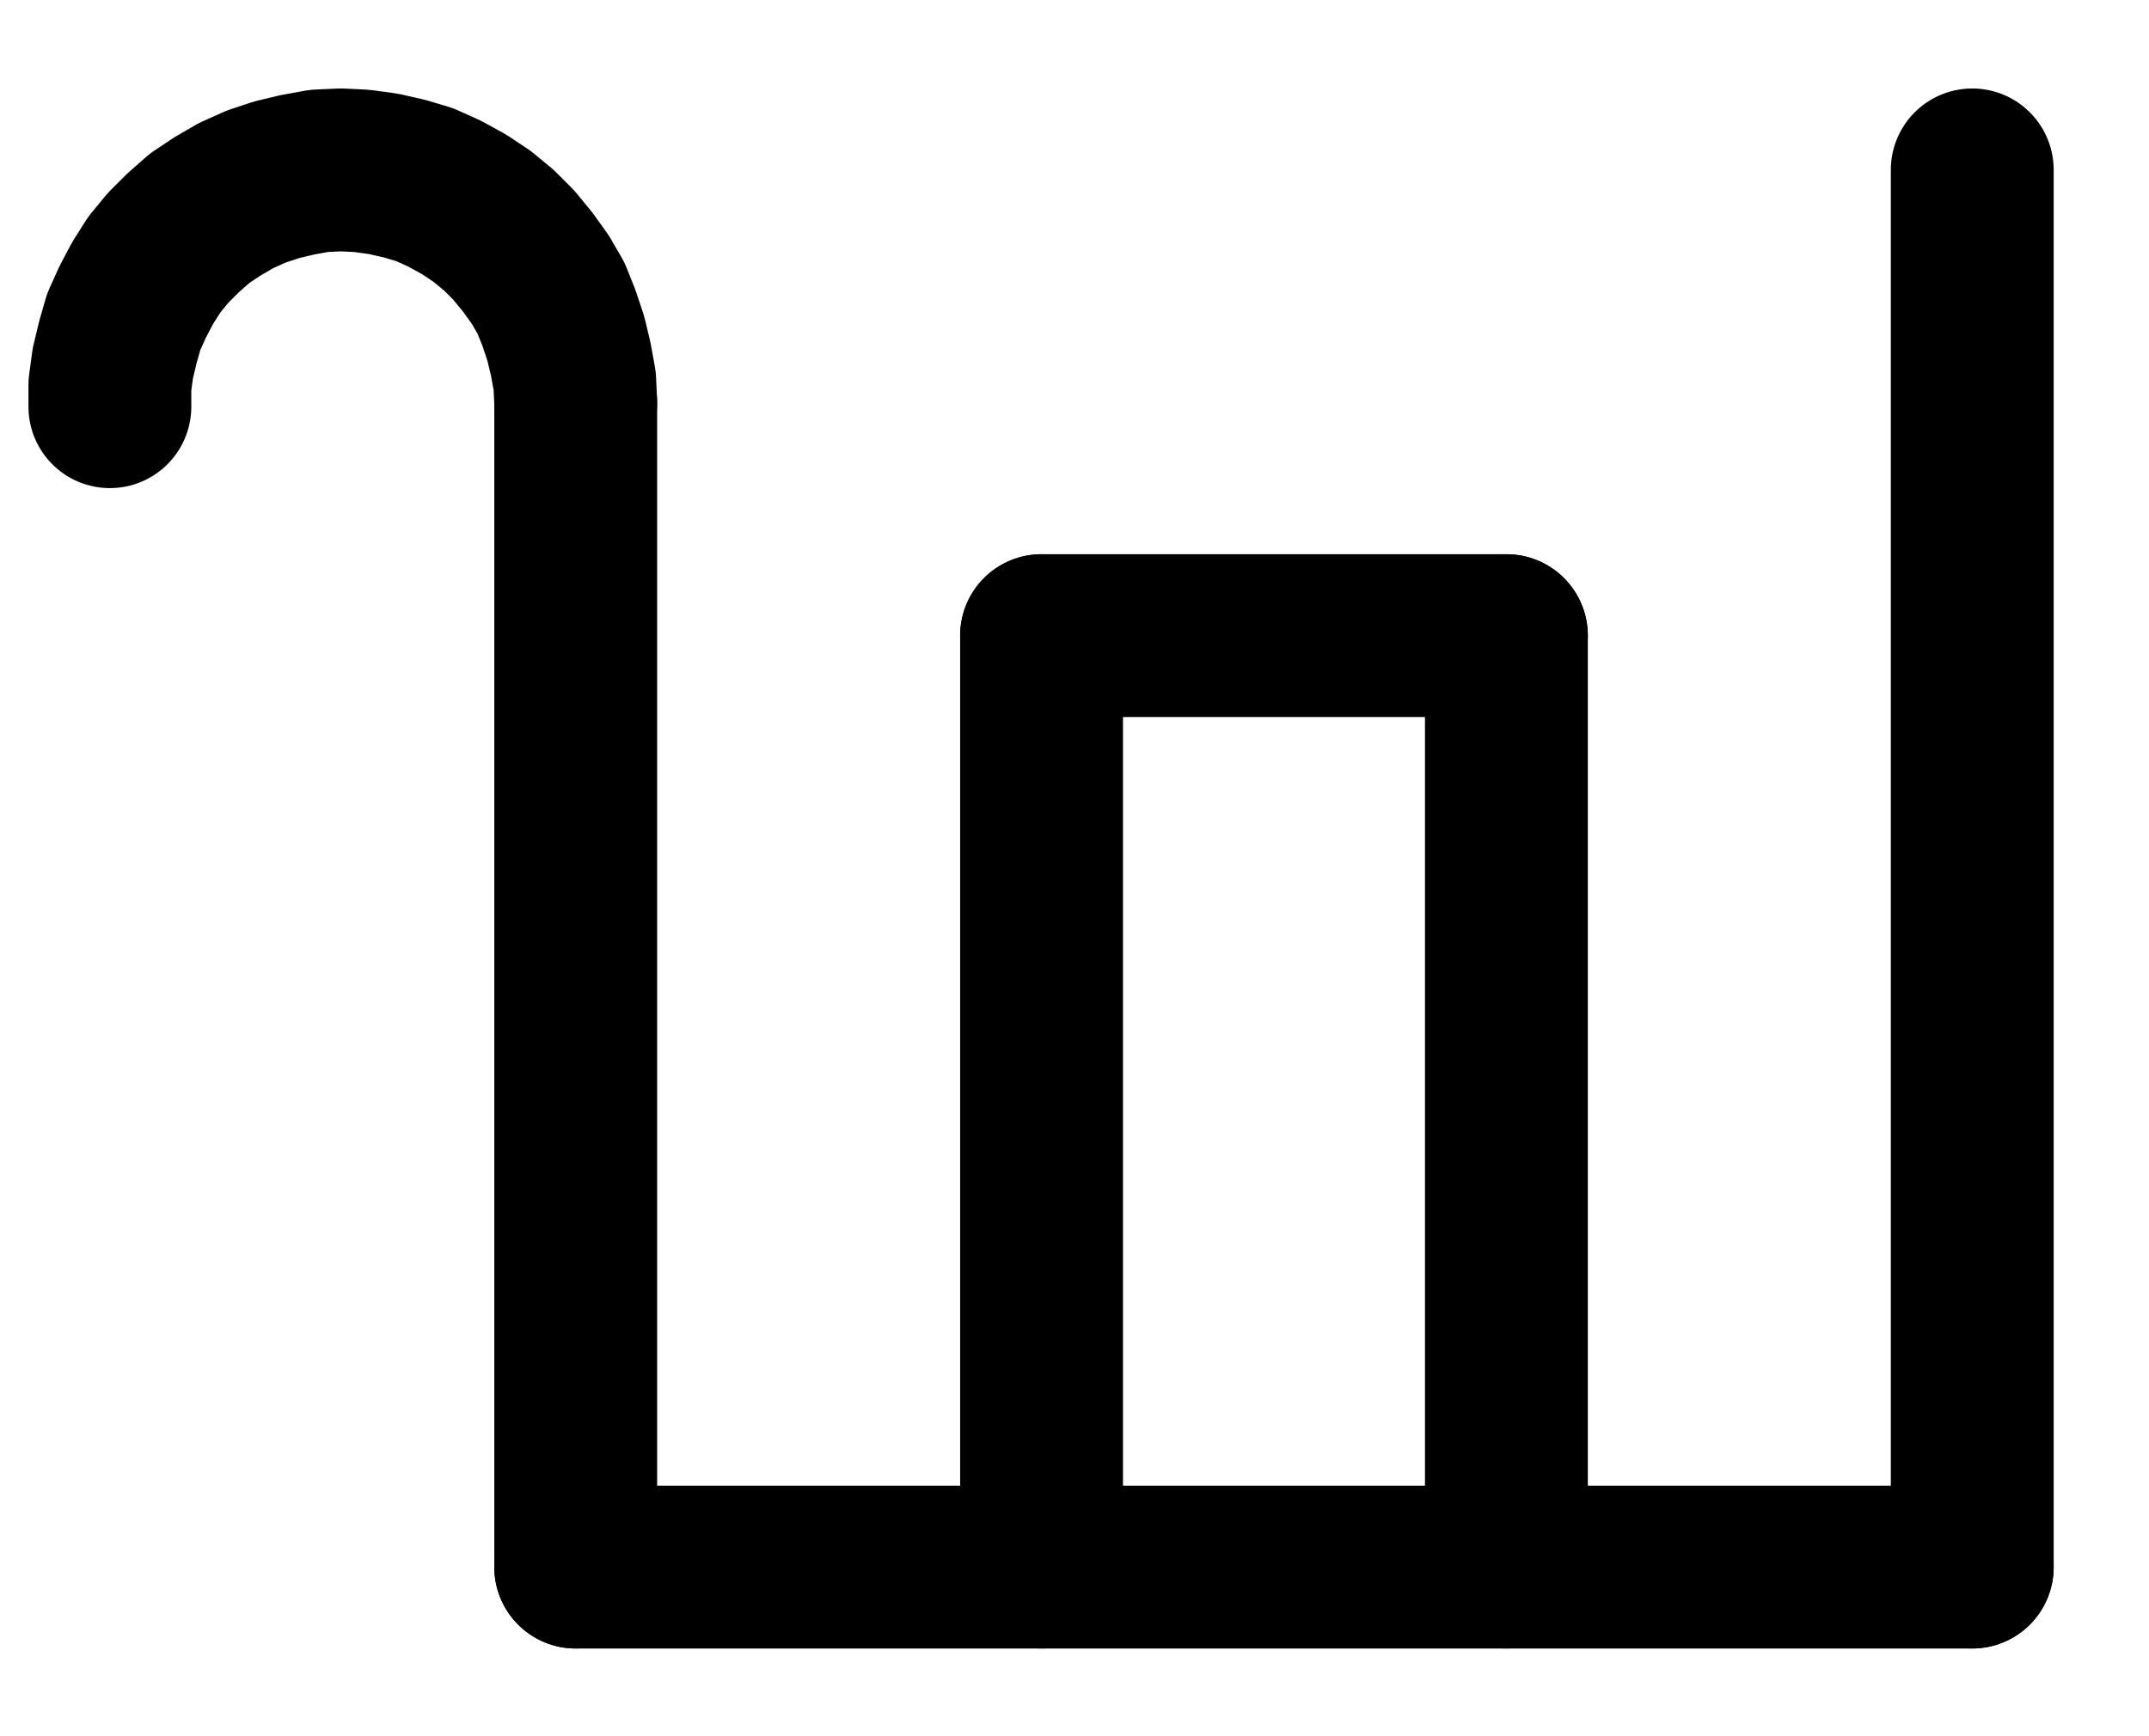 <?xml version="1.0" encoding="UTF-8" standalone="no"?>
<!-- Created with Inkscape (http://www.inkscape.org/) -->

<svg
   version="1.1"
   id="svg1"
   width="348.387"
   height="281.493"
   viewBox="0 0 348.387 281.493"
   sodipodi:docname="Glass10.pdf"
   xmlns:inkscape="http://www.inkscape.org/namespaces/inkscape"
   xmlns:sodipodi="http://sodipodi.sourceforge.net/DTD/sodipodi-0.dtd"
   xmlns="http://www.w3.org/2000/svg"
   xmlns:svg="http://www.w3.org/2000/svg">
  <defs
     id="defs1">
    <clipPath
       clipPathUnits="userSpaceOnUse"
       id="clipPath2">
      <path
         d="M 26.4,26.72 V 767.36 H 1096 V 26.72 Z"
         transform="translate(3.3333334e-6)"
         clip-rule="evenodd"
         id="path2" />
    </clipPath>
    <clipPath
       clipPathUnits="userSpaceOnUse"
       id="clipPath4">
      <path
         d="M 26.4,26.72 V 767.36 H 1096 V 26.72 Z"
         transform="translate(3.3333334e-6)"
         clip-rule="evenodd"
         id="path4" />
    </clipPath>
    <clipPath
       clipPathUnits="userSpaceOnUse"
       id="clipPath6">
      <path
         d="M 26.4,26.72 V 767.36 H 1096 V 26.72 Z"
         transform="translate(3.3333334e-6)"
         clip-rule="evenodd"
         id="path6" />
    </clipPath>
    <clipPath
       clipPathUnits="userSpaceOnUse"
       id="clipPath8">
      <path
         d="M 26.4,26.72 V 767.36 H 1096 V 26.72 Z"
         transform="translate(3.3333334e-6)"
         clip-rule="evenodd"
         id="path8" />
    </clipPath>
    <clipPath
       clipPathUnits="userSpaceOnUse"
       id="clipPath10">
      <path
         d="M 26.4,26.72 V 767.36 H 1096 V 26.72 Z"
         transform="translate(3.3333334e-6)"
         clip-rule="evenodd"
         id="path10" />
    </clipPath>
    <clipPath
       clipPathUnits="userSpaceOnUse"
       id="clipPath12">
      <path
         d="M 26.4,26.72 V 767.36 H 1096 V 26.72 Z"
         transform="translate(3.3333334e-6)"
         clip-rule="evenodd"
         id="path12" />
    </clipPath>
    <clipPath
       clipPathUnits="userSpaceOnUse"
       id="clipPath14">
      <path
         d="M 26.4,26.72 V 767.36 H 1096 V 26.72 Z"
         transform="translate(-485.76,-321.44)"
         clip-rule="evenodd"
         id="path14" />
    </clipPath>
  </defs>
  <sodipodi:namedview
     id="namedview1"
     pagecolor="#505050"
     bordercolor="#eeeeee"
     borderopacity="1"
     inkscape:showpageshadow="0"
     inkscape:pageopacity="0"
     inkscape:pagecheckerboard="0"
     inkscape:deskcolor="#505050">
    <inkscape:page
       x="0"
       y="0"
       inkscape:label="1"
       id="page1"
       width="348.387"
       height="281.493"
       margin="0"
       bleed="0" />
  </sodipodi:namedview>
  <g
     id="g1"
     inkscape:groupmode="layer"
     inkscape:label="1">
    <path
       id="path1"
       d="M 485.76,510.24 H 712.16"
       style="fill:none;stroke:#000000;stroke-width:26.4;stroke-linecap:round;stroke-linejoin:round;stroke-miterlimit:10;stroke-dasharray:none;stroke-opacity:1"
       transform="translate(-392.427,-256.133)"
       clip-path="url(#clipPath2)" />
    <path
       id="path3"
       d="M 561.28,510.24 V 359.2"
       style="fill:none;stroke:#000000;stroke-width:26.4;stroke-linecap:round;stroke-linejoin:round;stroke-miterlimit:10;stroke-dasharray:none;stroke-opacity:1"
       transform="translate(-392.427,-256.133)"
       clip-path="url(#clipPath4)" />
    <path
       id="path5"
       d="m 561.28,359.2 h 75.36"
       style="fill:none;stroke:#000000;stroke-width:26.4;stroke-linecap:round;stroke-linejoin:round;stroke-miterlimit:10;stroke-dasharray:none;stroke-opacity:1"
       transform="translate(-392.427,-256.133)"
       clip-path="url(#clipPath6)" />
    <path
       id="path7"
       d="M 636.64,359.2 V 510.24"
       style="fill:none;stroke:#000000;stroke-width:26.4;stroke-linecap:round;stroke-linejoin:round;stroke-miterlimit:10;stroke-dasharray:none;stroke-opacity:1"
       transform="translate(-392.427,-256.133)"
       clip-path="url(#clipPath8)" />
    <path
       id="path9"
       d="m 712.16,510.24 v -226.56"
       style="fill:none;stroke:#000000;stroke-width:26.4;stroke-linecap:round;stroke-linejoin:round;stroke-miterlimit:10;stroke-dasharray:none;stroke-opacity:1"
       transform="translate(-392.427,-256.133)"
       clip-path="url(#clipPath10)" />
    <path
       id="path11"
       d="M 485.76,510.24 V 321.44"
       style="fill:none;stroke:#000000;stroke-width:26.4;stroke-linecap:round;stroke-linejoin:round;stroke-miterlimit:10;stroke-dasharray:none;stroke-opacity:1"
       transform="translate(-392.427,-256.133)"
       clip-path="url(#clipPath12)" />
    <path
       id="path13"
       d="M 0,0 -0.16,-3.52 -0.8,-7.04 -1.6,-10.4 -2.72,-13.76 -4,-16.96 -5.76,-20 -7.84,-22.88 -10.08,-25.6 l -2.4,-2.4 -2.72,-2.24 -2.88,-1.92 -3.2,-1.76 -3.2,-1.44 -3.2,-0.96 -3.52,-0.8 -3.52,-0.48 -3.36,-0.16 -3.52,0.16 -3.52,0.64 L -48.48,-36.16 l -3.36,1.12 -3.2,1.44 -3.04,1.76 -2.88,1.92 -2.72,2.4 -2.4,2.4 L -68.32,-22.4 l -1.92,3.04 -1.6,3.04 -1.44,3.2 -0.96,3.36 -0.8,3.36 -0.48,3.52 v 3.52"
       style="fill:none;stroke:#000000;stroke-width:26.4;stroke-linecap:round;stroke-linejoin:round;stroke-miterlimit:10;stroke-dasharray:none;stroke-opacity:1"
       transform="translate(93.333,65.307)"
       clip-path="url(#clipPath14)" />
  </g>
</svg>
